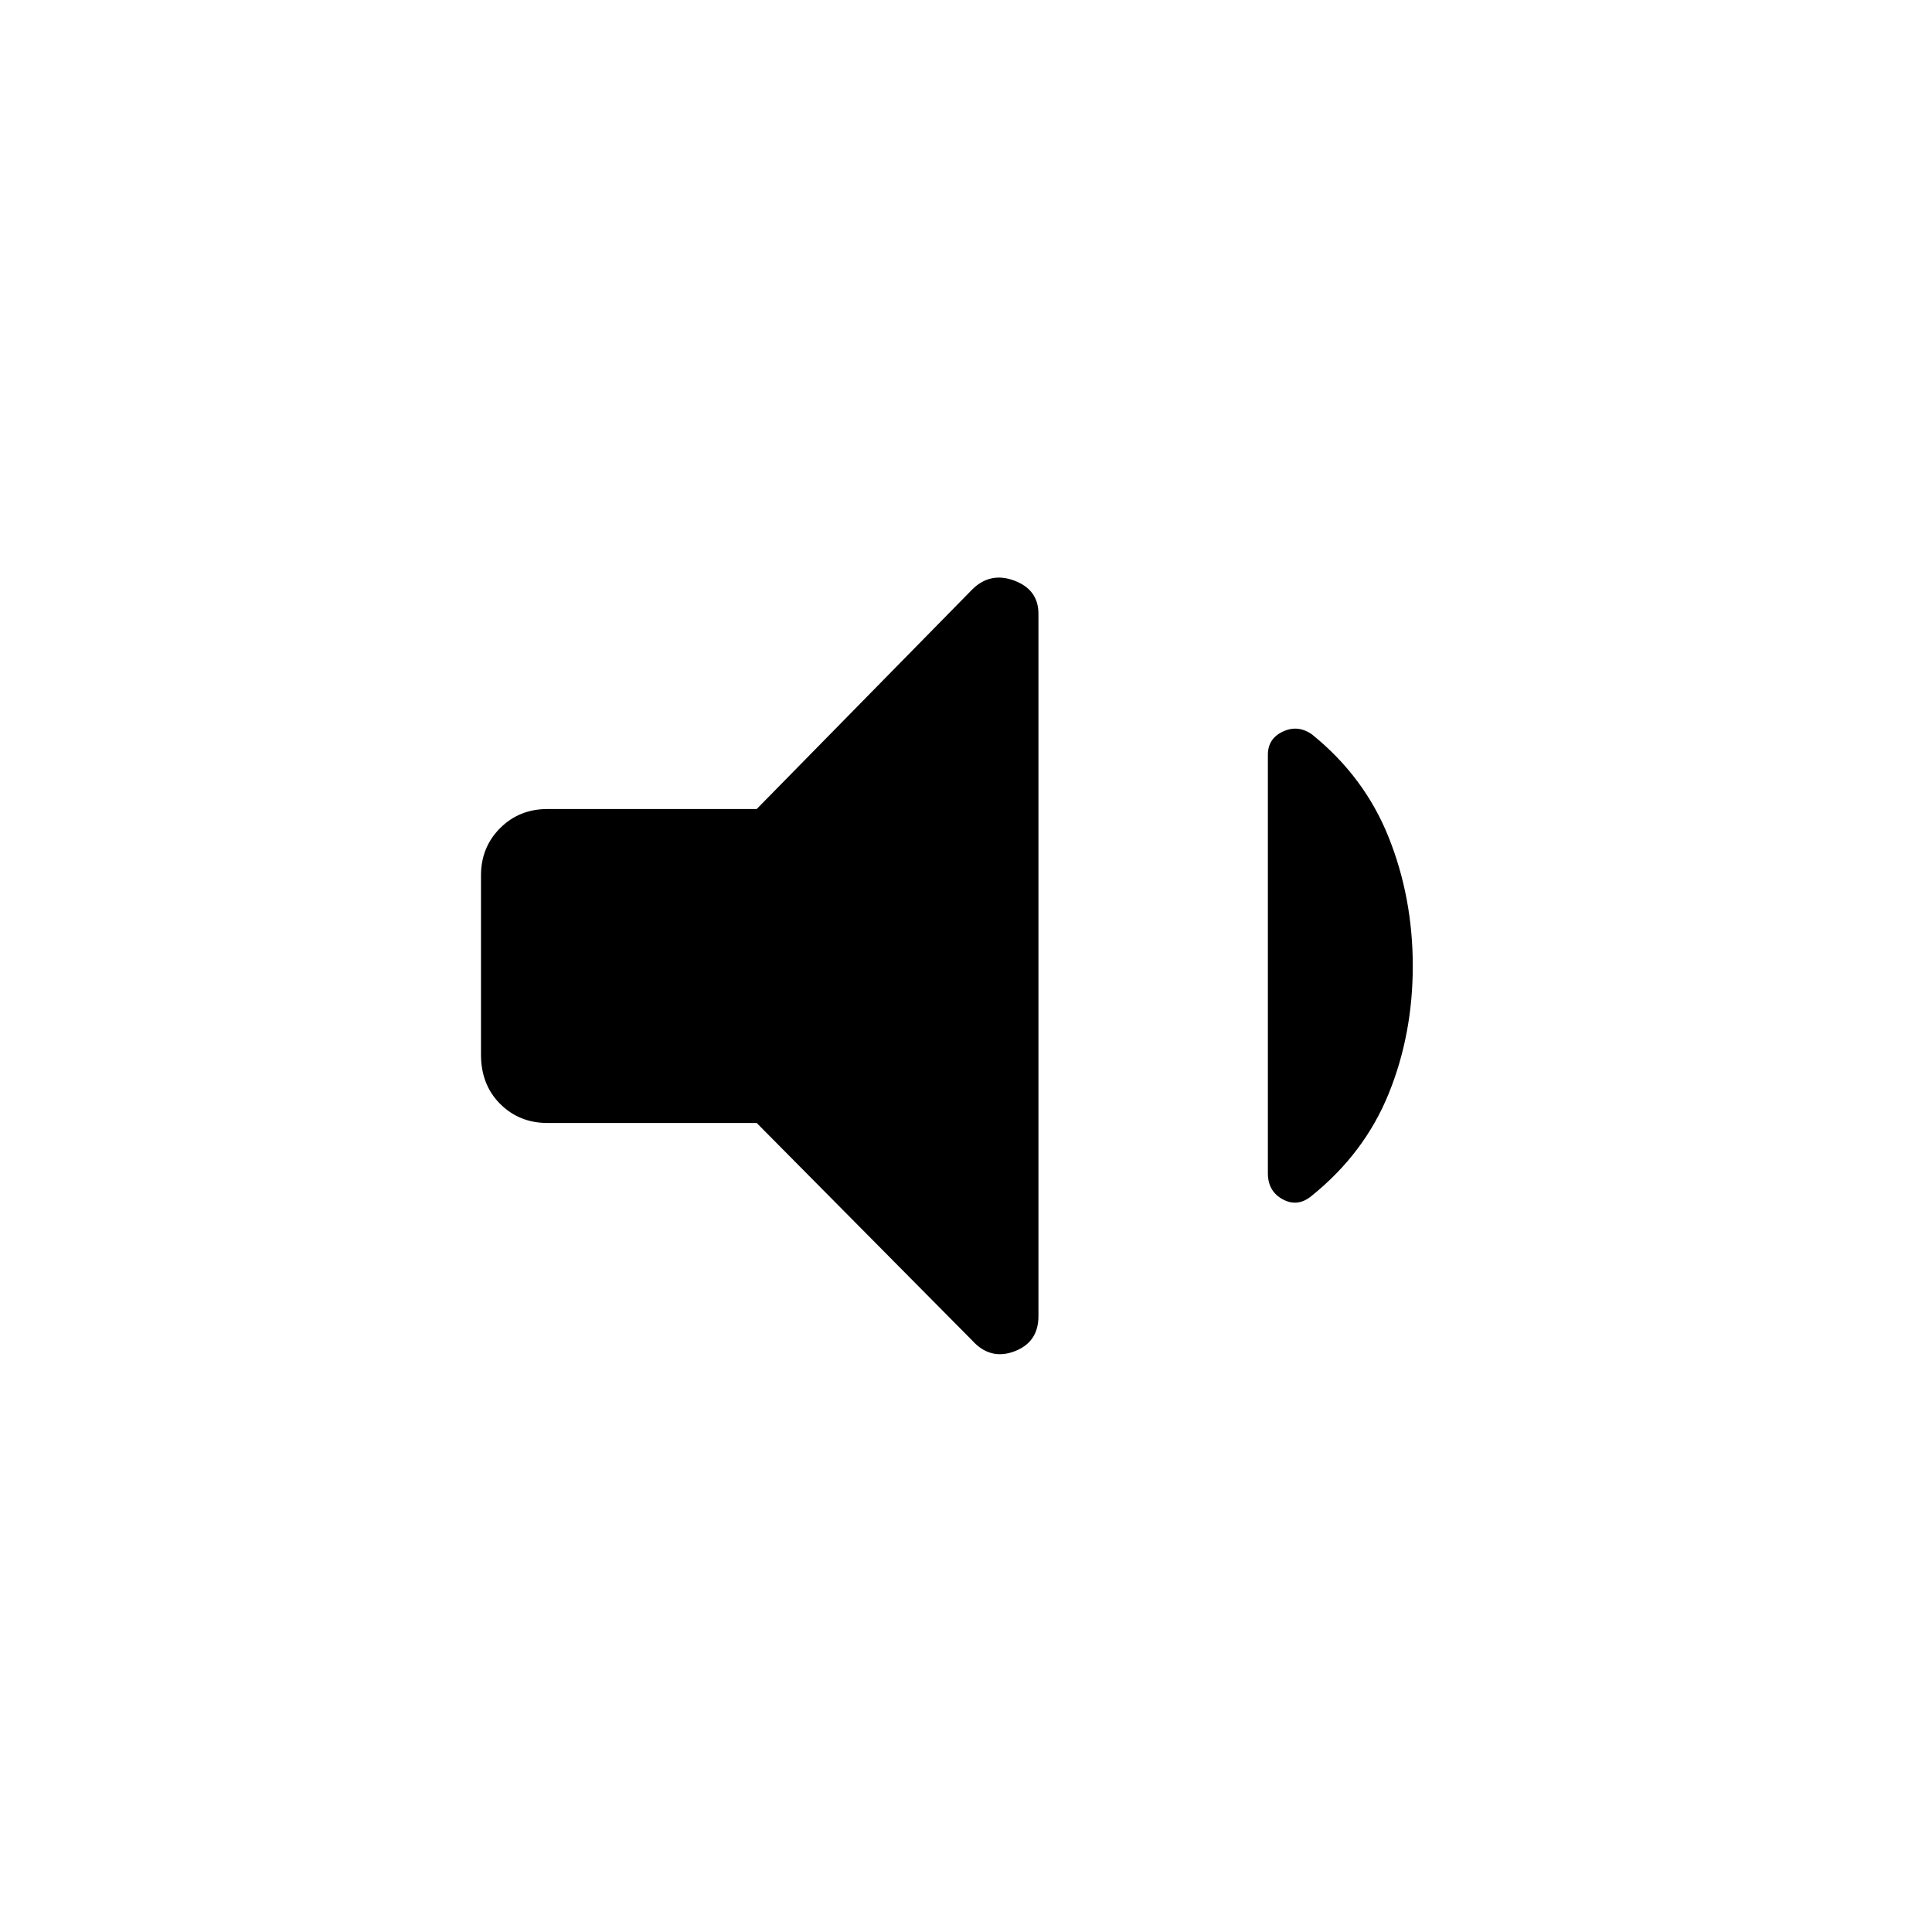 <svg xmlns="http://www.w3.org/2000/svg" height="48" viewBox="0 -960 960 960" width="48"><path d="M376-402H272q-14 0-23.5-9.5T239-436v-89q0-14 9.5-23.5T272-558h104l107-109q9-9 21-4.5t12 16.5v349q0 13-12 17.5t-21-5.5L376-402Zm326-78q0 34-12 63.5T652-366q-7 6-14.5 2t-7.5-13v-208q0-8 7.5-11.5T652-595q26 21 38 51t12 64Z"/></svg>
